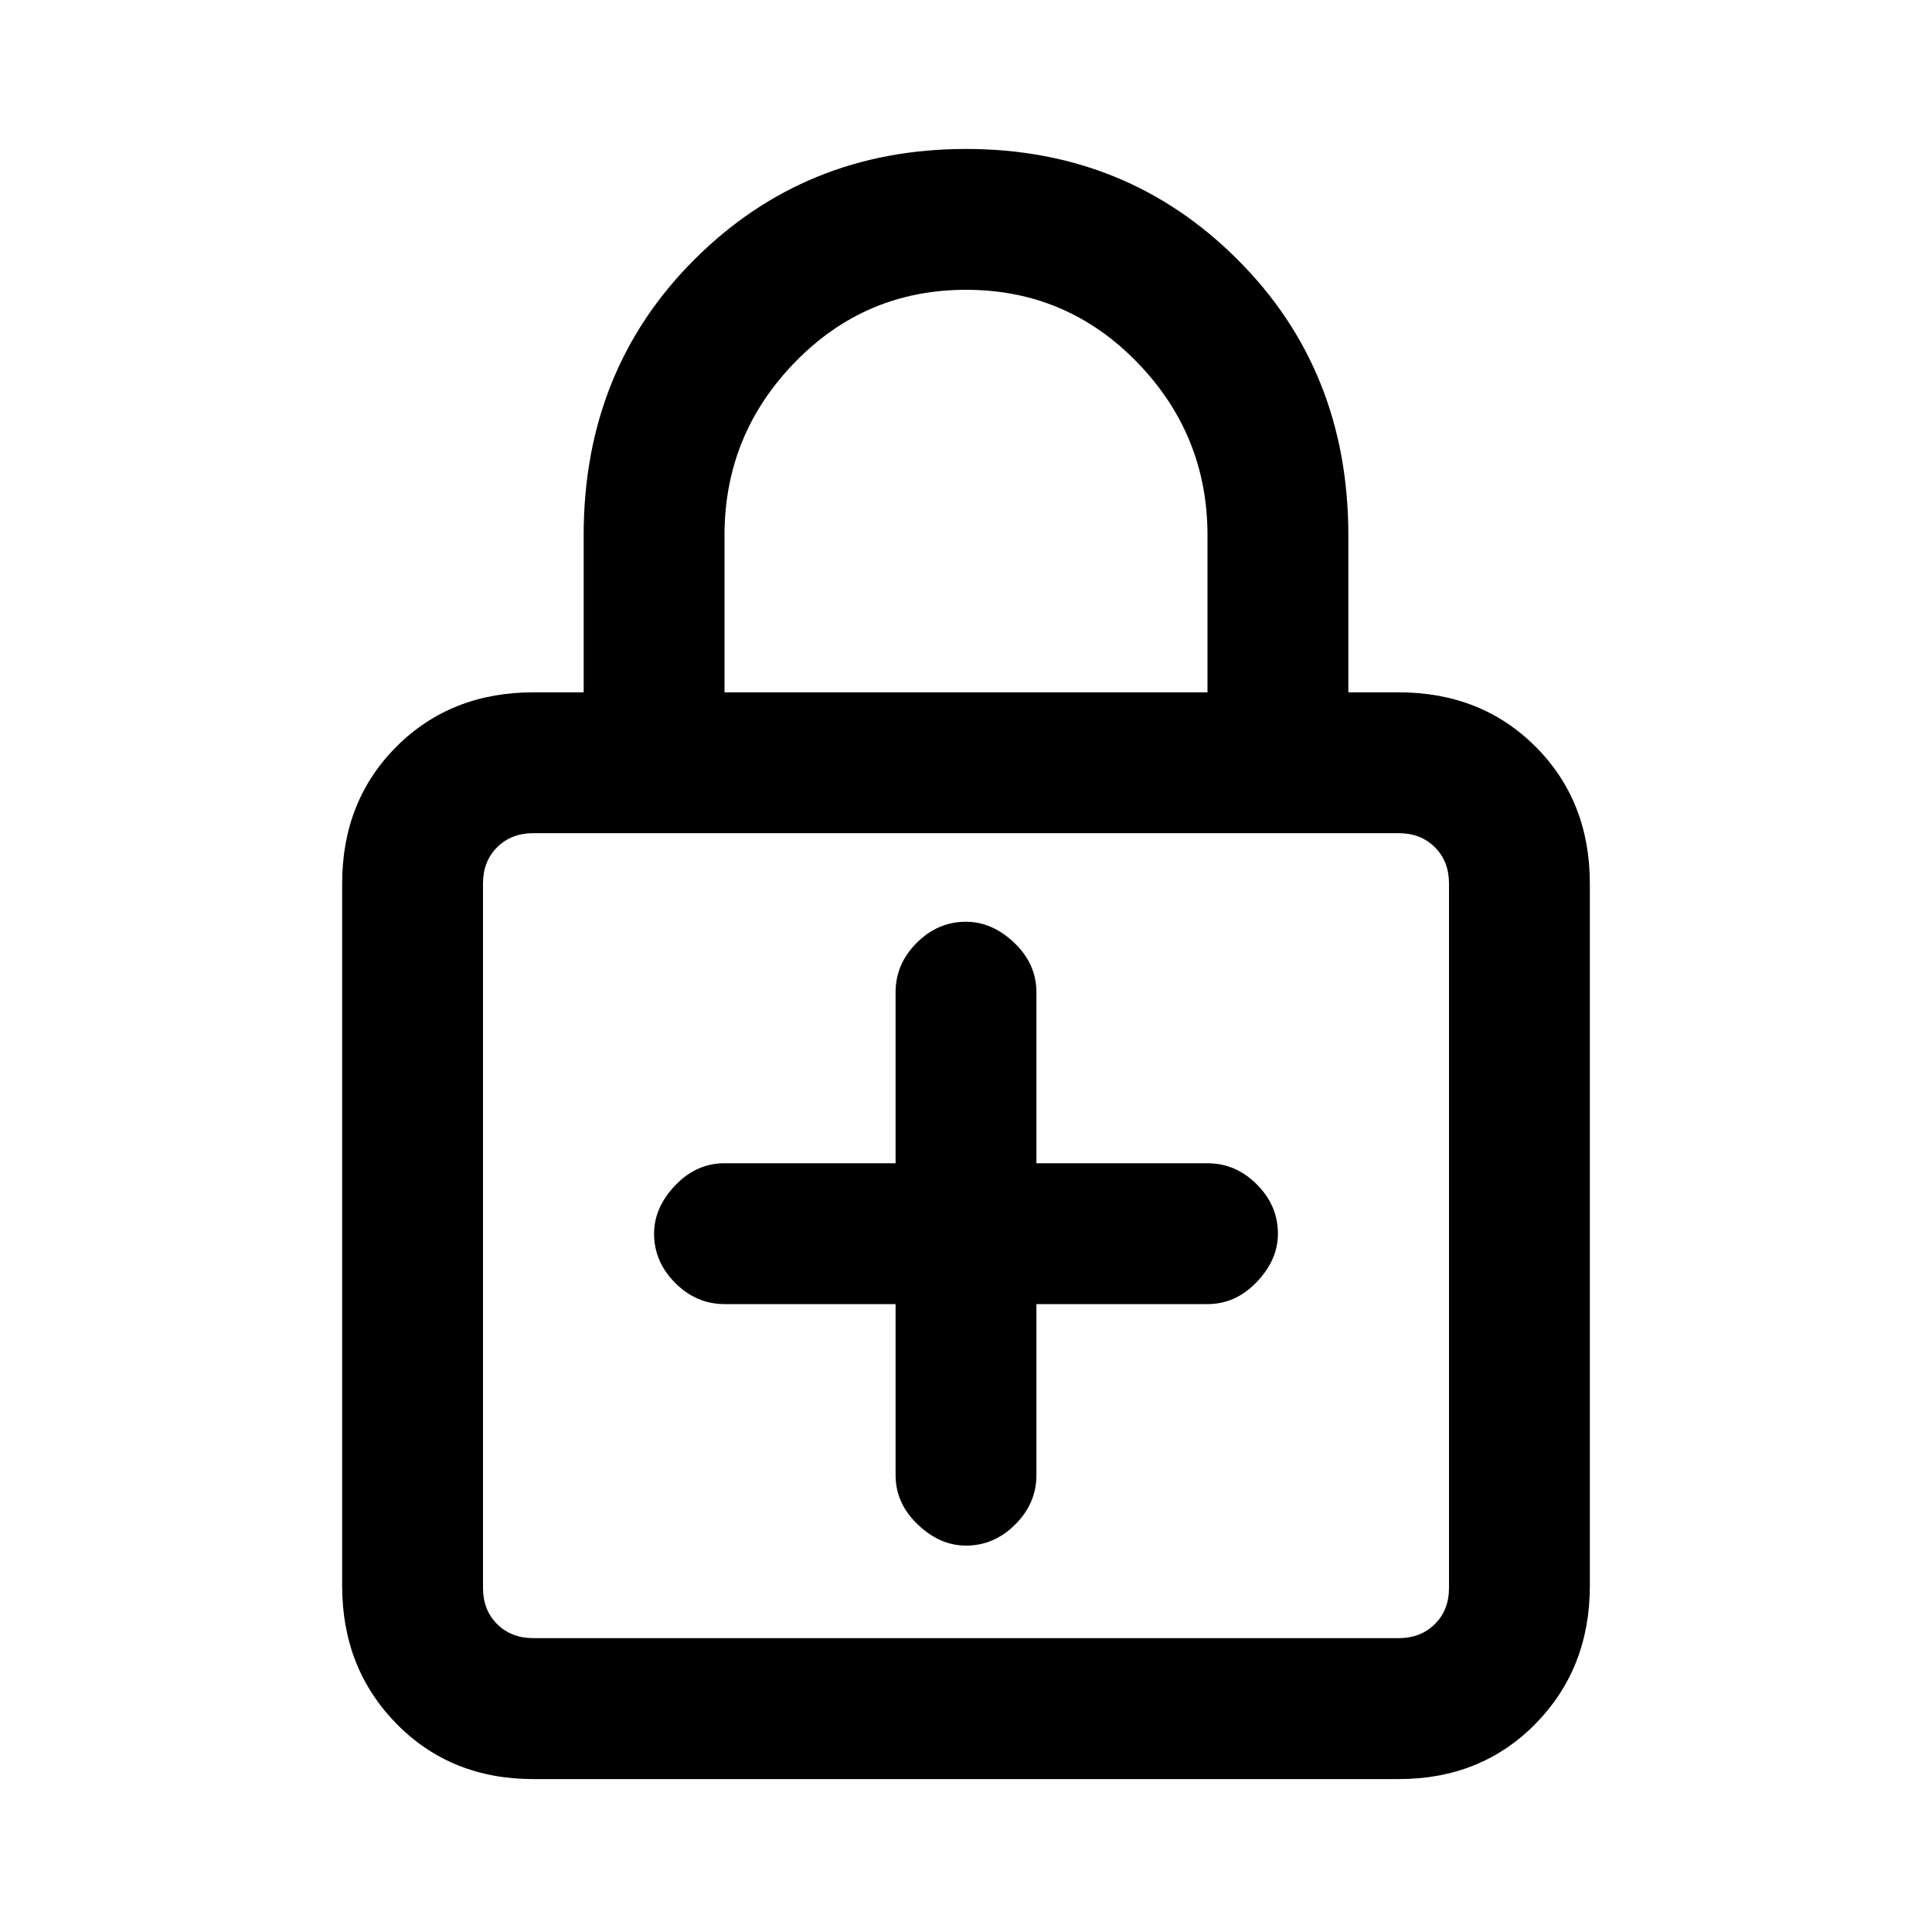 <svg xmlns="http://www.w3.org/2000/svg" height="20" width="20"><path d="M5.521 18.417Q4.667 18.417 4.104 17.844Q3.542 17.271 3.542 16.417V9.146Q3.542 8.292 4.104 7.729Q4.667 7.167 5.521 7.167H6.042V5.542Q6.042 3.833 7.187 2.688Q8.333 1.542 10 1.542Q11.667 1.542 12.812 2.688Q13.958 3.833 13.958 5.542V7.167H14.479Q15.333 7.167 15.896 7.729Q16.458 8.292 16.458 9.146V16.417Q16.458 17.271 15.896 17.844Q15.333 18.417 14.479 18.417ZM7.5 7.167H12.5V5.542Q12.5 4.5 11.771 3.75Q11.042 3 10 3Q8.958 3 8.229 3.75Q7.5 4.5 7.5 5.542ZM5.521 16.958H14.479Q14.708 16.958 14.854 16.812Q15 16.667 15 16.438V9.146Q15 8.917 14.854 8.771Q14.708 8.625 14.479 8.625H5.521Q5.292 8.625 5.146 8.771Q5 8.917 5 9.146V16.438Q5 16.667 5.146 16.812Q5.292 16.958 5.521 16.958ZM5 8.625Q5 8.625 5 8.771Q5 8.917 5 9.146V16.438Q5 16.667 5 16.812Q5 16.958 5 16.958Q5 16.958 5 16.812Q5 16.667 5 16.438V9.146Q5 8.917 5 8.771Q5 8.625 5 8.625ZM10 16Q10.292 16 10.51 15.781Q10.729 15.562 10.729 15.271V13.5H12.5Q12.792 13.5 13.01 13.271Q13.229 13.042 13.229 12.771Q13.229 12.479 13.01 12.26Q12.792 12.042 12.5 12.042H10.729V10.271Q10.729 9.979 10.5 9.76Q10.271 9.542 10 9.542Q9.708 9.542 9.49 9.76Q9.271 9.979 9.271 10.271V12.042H7.5Q7.208 12.042 6.99 12.271Q6.771 12.5 6.771 12.771Q6.771 13.062 6.99 13.281Q7.208 13.5 7.5 13.5H9.271V15.271Q9.271 15.562 9.5 15.781Q9.729 16 10 16Z"/></svg>
